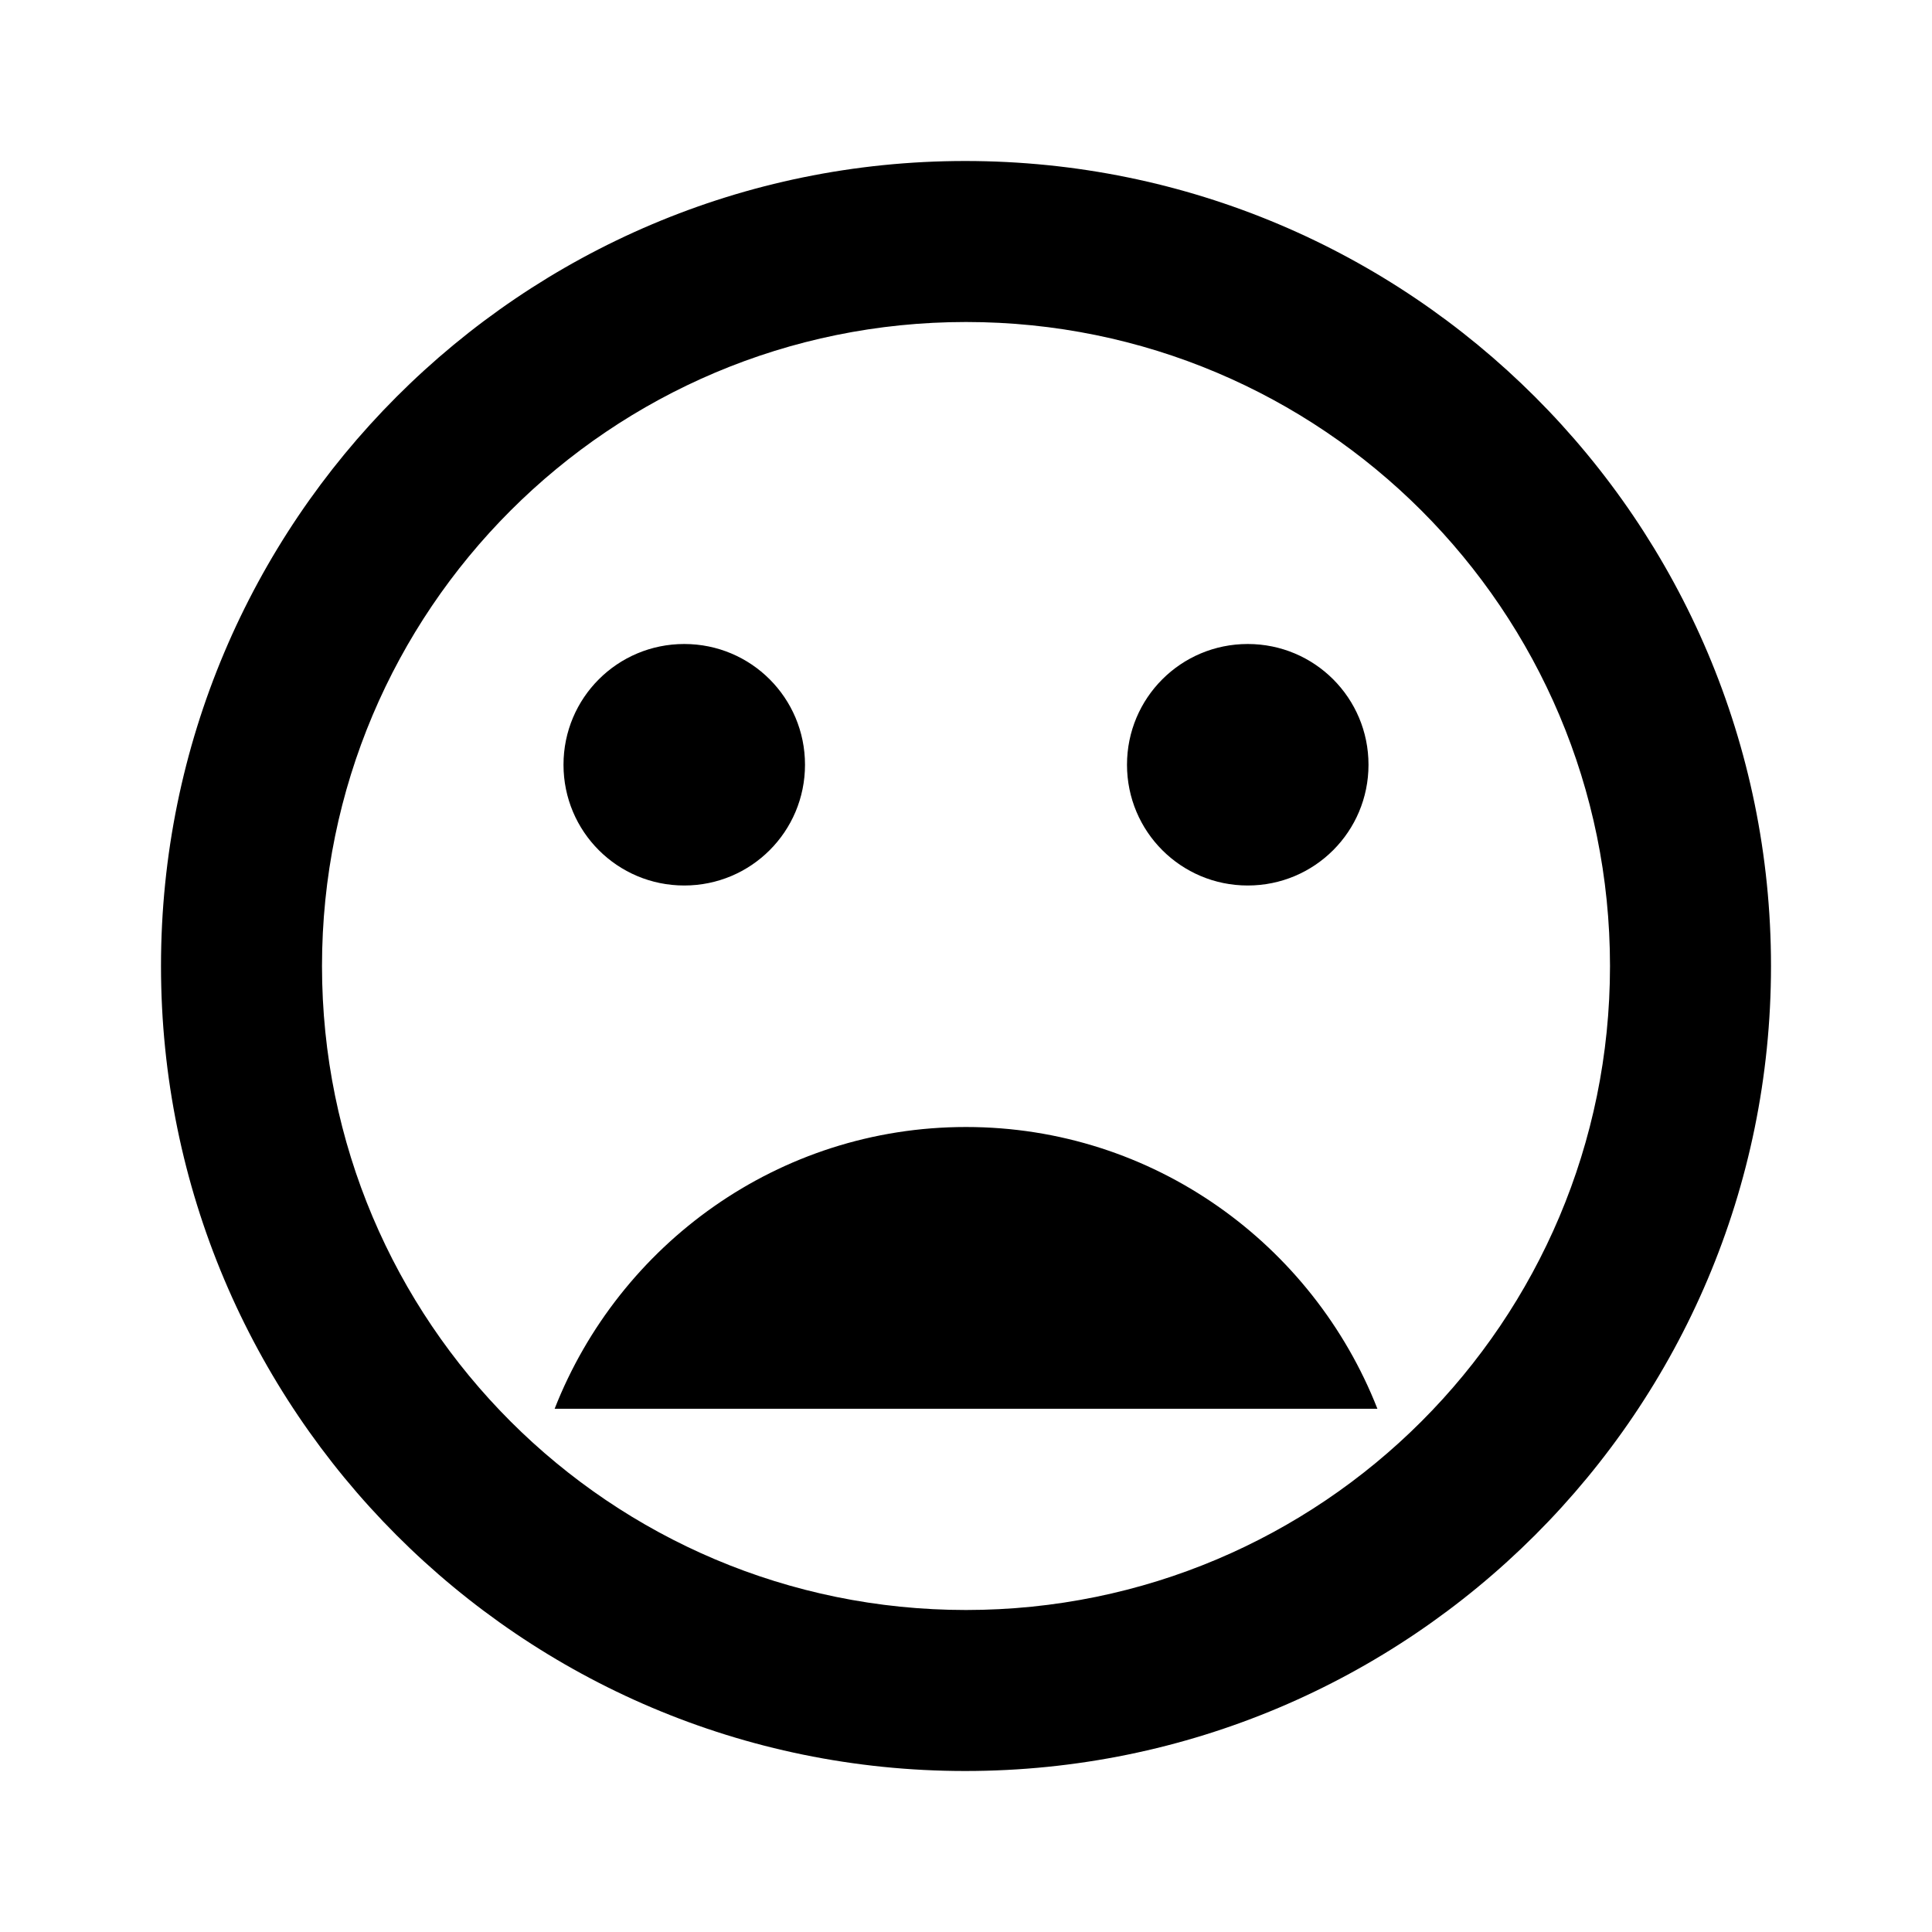 <?xml version="1.0" encoding="utf-8"?>
<!-- Generator: Adobe Illustrator 16.0.0, SVG Export Plug-In . SVG Version: 6.00 Build 0)  -->
<!DOCTYPE svg PUBLIC "-//W3C//DTD SVG 1.1//EN" "http://www.w3.org/Graphics/SVG/1.1/DTD/svg11.dtd">
<svg version="1.1" id="Layer_1" xmlns="http://www.w3.org/2000/svg" xmlns:xlink="http://www.w3.org/1999/xlink" x="0px" y="0px"
	 width="48px" height="48px" viewBox="0 0 48 48" enable-background="new 0 0 48 48" xml:space="preserve">
<path fill="none" d="M0,0h48v48H0V0z"/>
<path d="M23.98,4C12.94,4,4,12.96,4,24s8.94,20,19.98,20C35.04,44,44,35.04,44,24S35.04,4,23.98,4z M24,40c-8.84,0-16-7.16-16-16
	S15.16,8,24,8s16,7.16,16,16S32.84,40,24,40z M31,22c1.66,0,3-1.34,3-3s-1.34-3-3-3s-3,1.34-3,3S29.34,22,31,22z M17,22
	c1.66,0,3-1.34,3-3s-1.34-3-3-3s-3,1.34-3,3S15.34,22,17,22z M24,28c-4.66,0-8.62,2.92-10.22,7h20.441C32.62,30.92,28.66,28,24,28z"
	/>
</svg>
